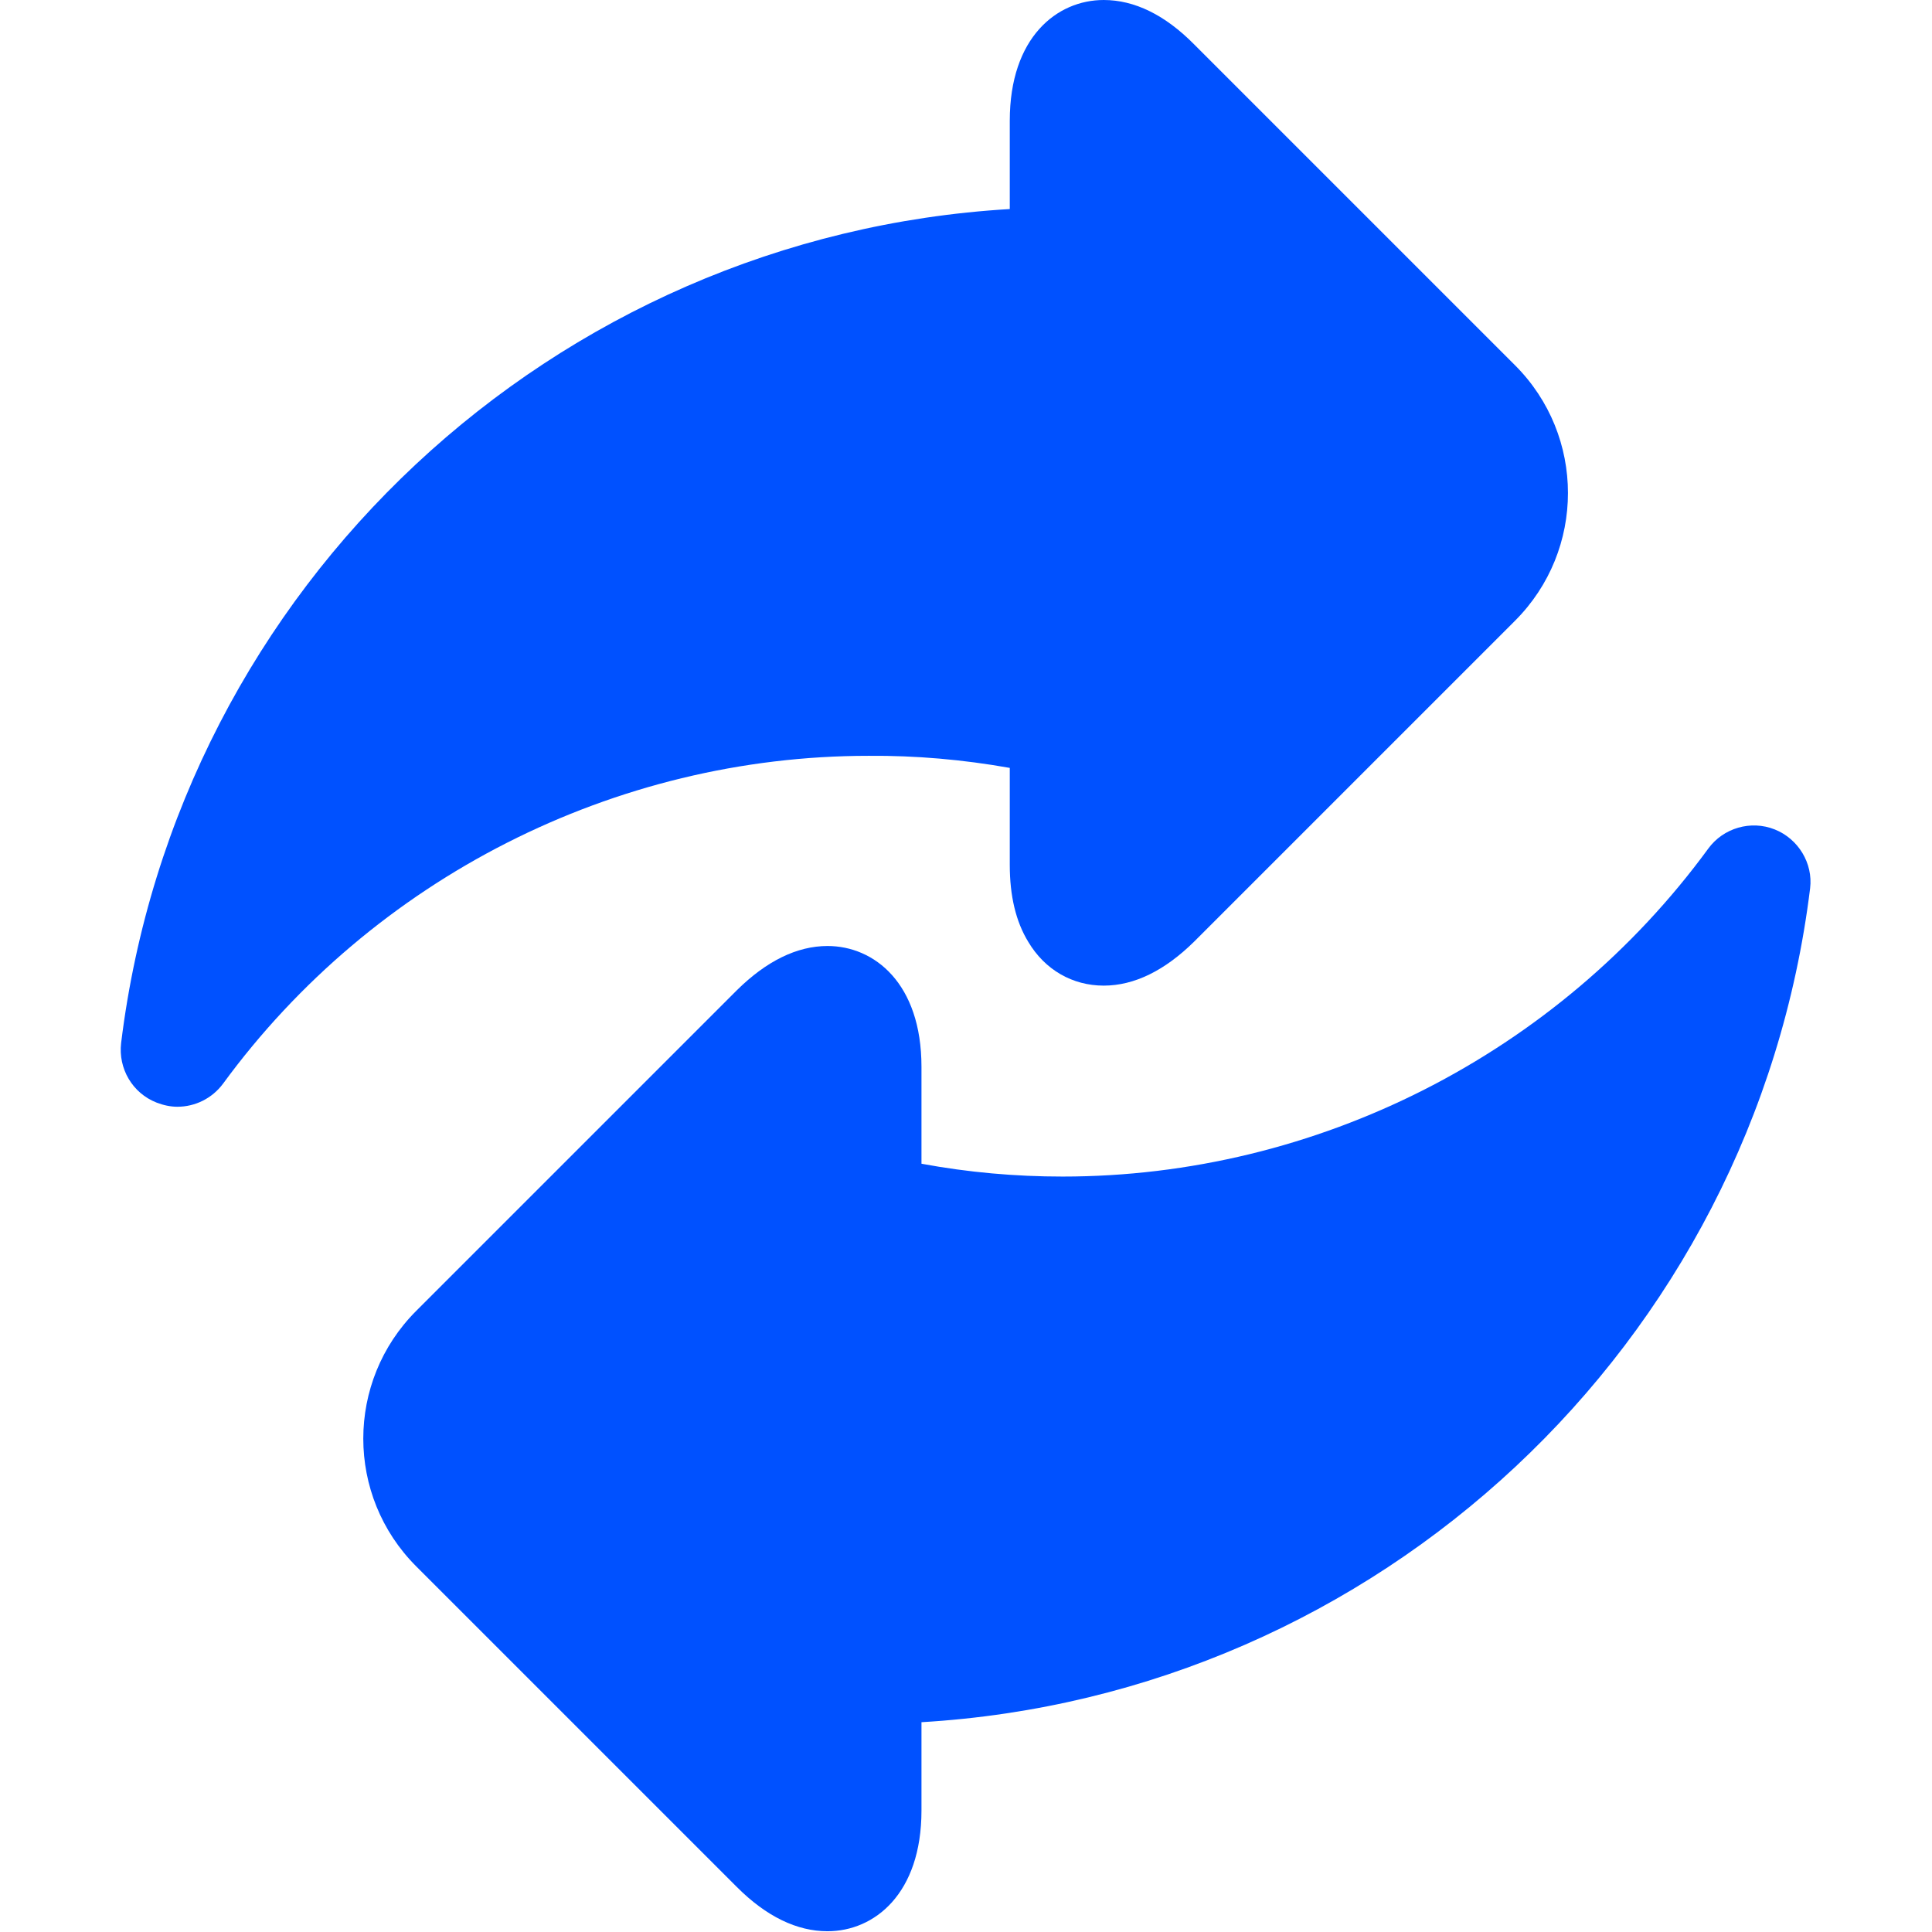 <?xml version="1.0" encoding="utf-8"?>
<!-- Generator: Adobe Illustrator 23.0.3, SVG Export Plug-In . SVG Version: 6.00 Build 0)  -->
<svg version="1.1" id="Слой_1" xmlns="http://www.w3.org/2000/svg" xmlns:xlink="http://www.w3.org/1999/xlink" x="0px" y="0px"
	 viewBox="0 0 512 512" style="enable-background:new 0 0 512 512;" xml:space="preserve">
<style type="text/css">
	.st0{fill:#0051FF;}
</style>
<path class="st0" d="M267.6,203.5v25.7c0,8.2,1.6,15,4.9,20.4c4.4,7.4,11.7,11.6,20,11.6c8.1,0,16.2-4,24-11.7l85-85
	c18.7-18.7,18.7-49,0-67.7l-85-85C308.7,3.9,300.6,0,292.5,0c-12.4,0-24.9,9.9-24.9,32v23.4C146.9,62.5,47,155.1,32.1,276.4
	c-0.8,6.8,3,13.3,9.4,15.8c1.8,0.7,3.7,1.1,5.5,1.1c4.7,0,9.2-2.2,12.1-6.1c39.8-54.4,103.8-86.9,171.1-86.9
	C242.7,200.2,255.2,201.3,267.6,203.5z"/>
<path class="st0" d="M470.3,219.8c-6.3-2.5-13.6-0.4-17.6,5.1c-39.8,54.4-103.8,86.9-171.1,86.9c-12.5,0-25-1.1-37.4-3.4v-25.7
	c0-22.1-12.5-32-24.9-32c-8.1,0-16.2,4-24,11.7l-85,85c-18.7,18.7-18.7,49,0,67.7l85,85c7.8,7.8,15.9,11.7,24,11.7
	c12.4,0,24.9-9.9,24.9-32v-23.4c120.7-7.1,220.6-99.8,235.5-221C480.5,228.8,476.6,222.3,470.3,219.8z"/>
</svg>
